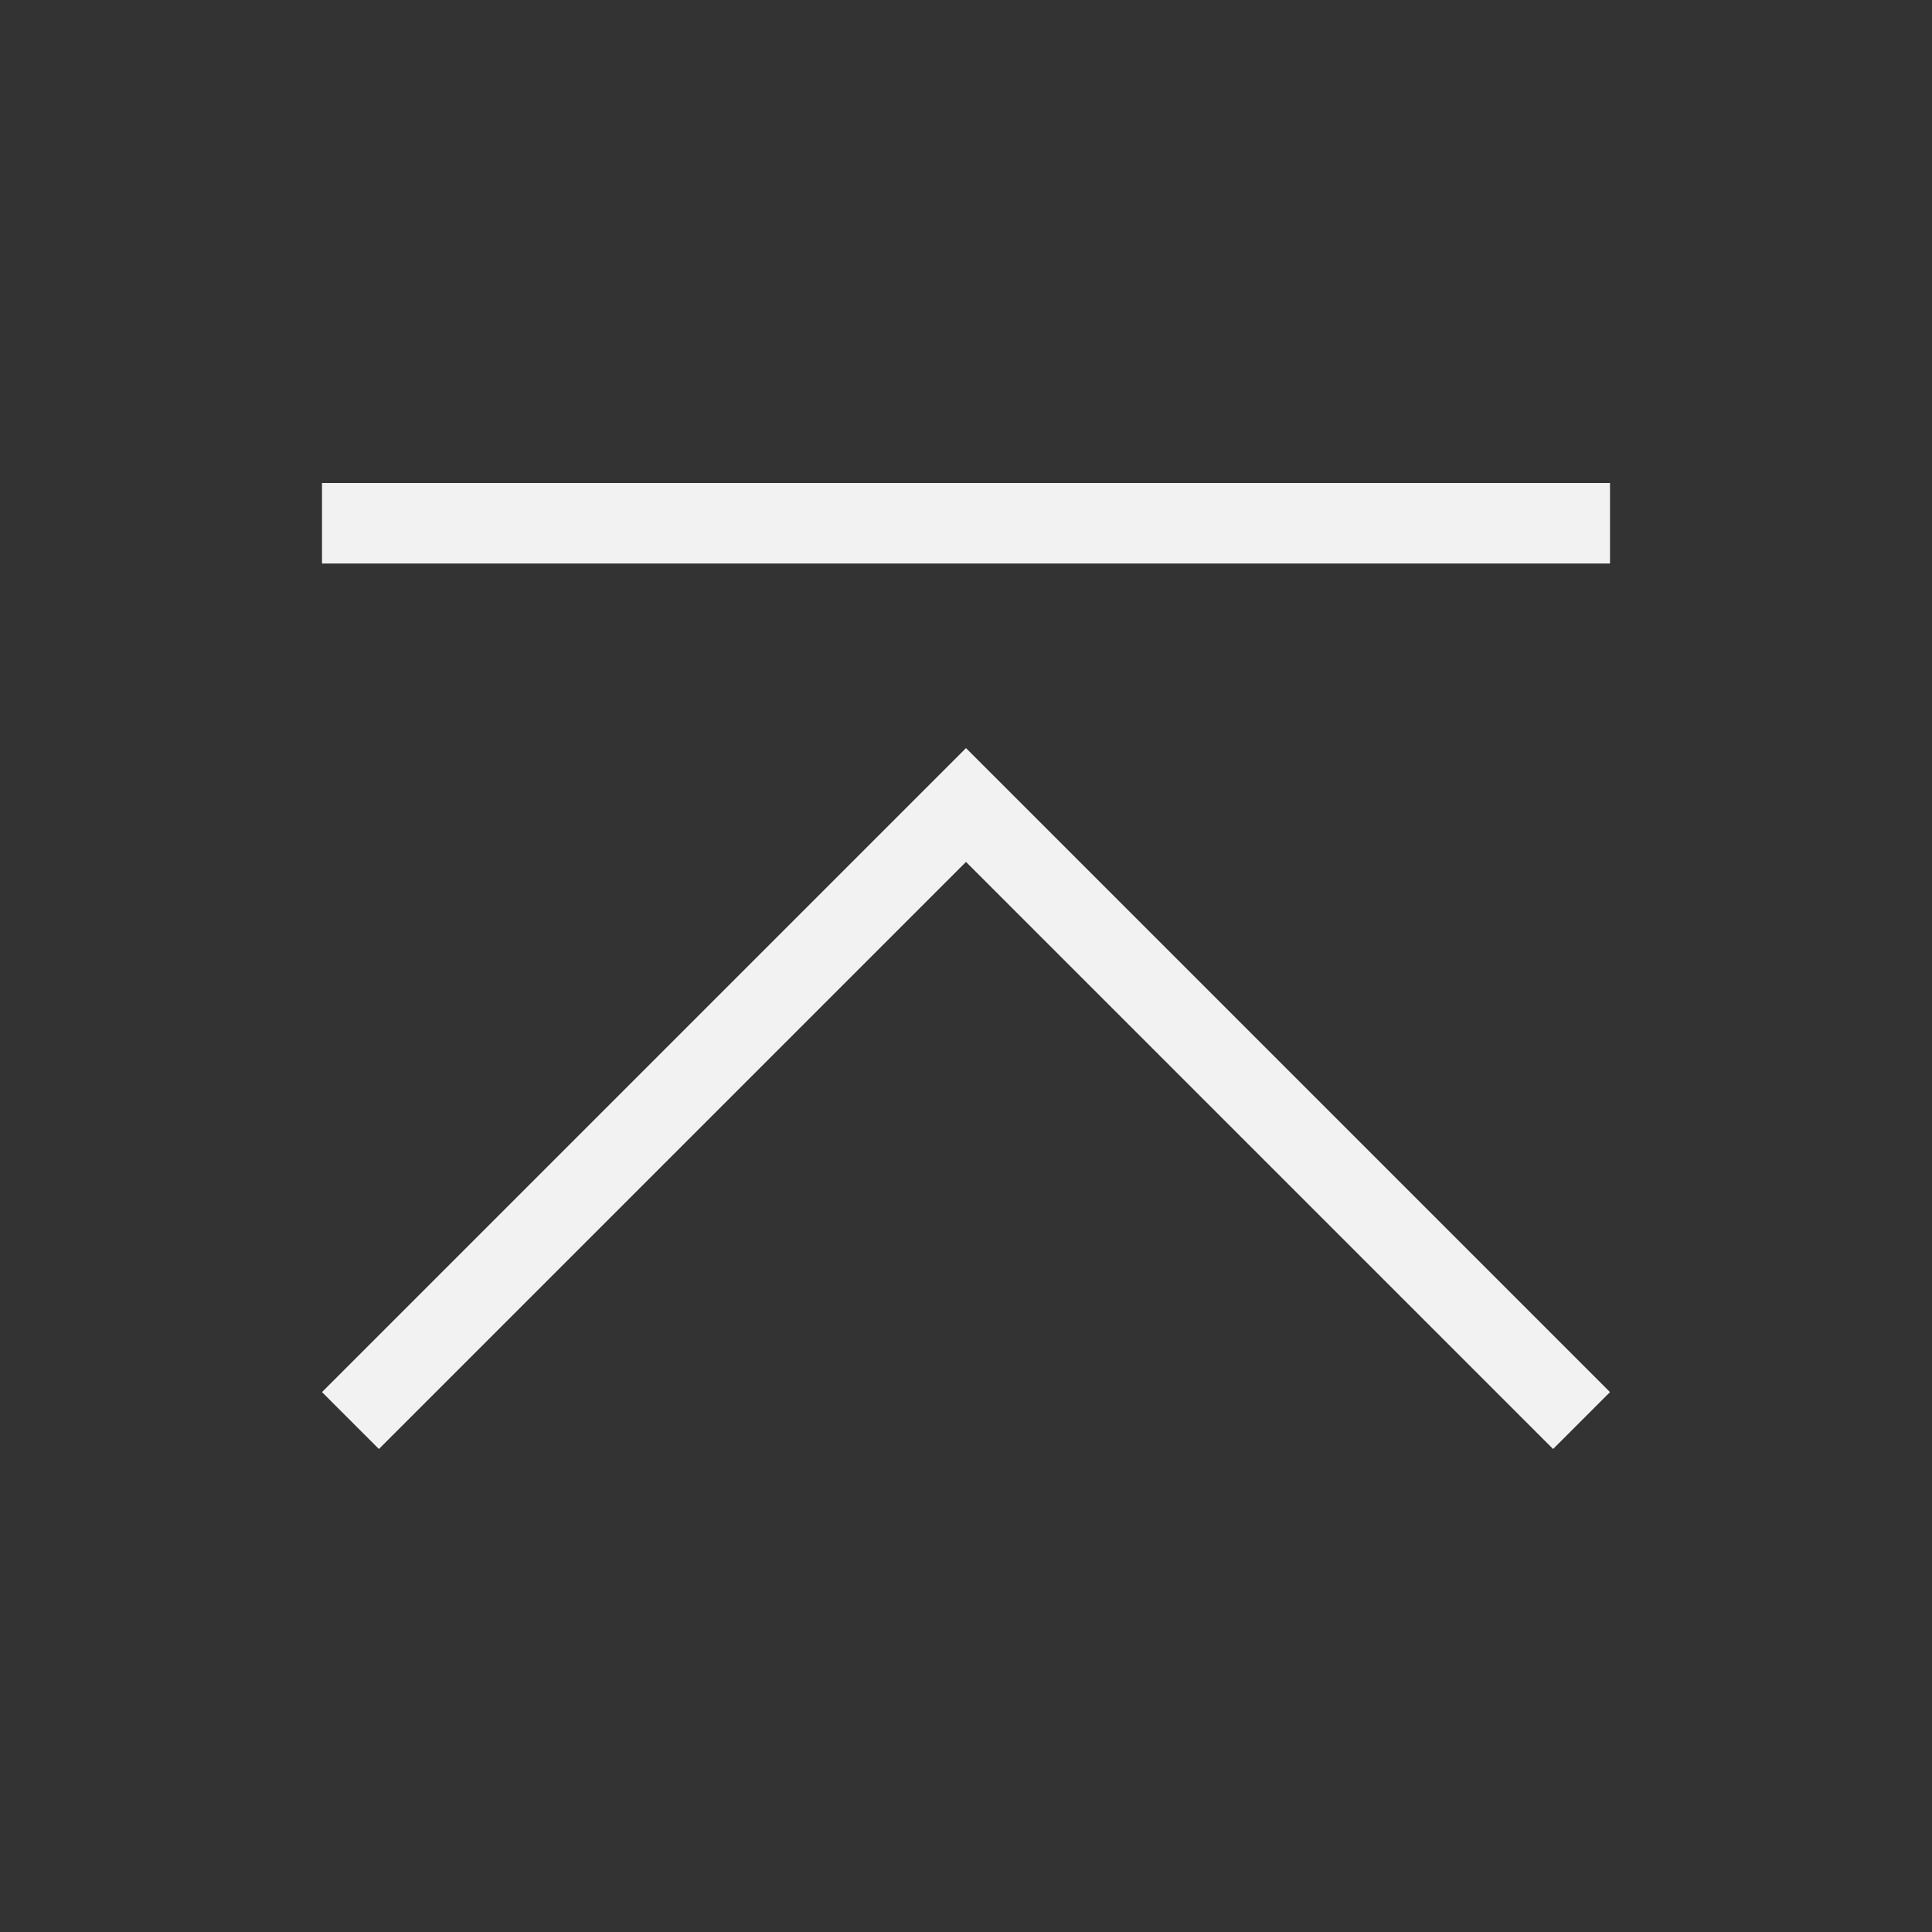 <svg xmlns="http://www.w3.org/2000/svg" viewBox="0 0 24 24"><rect x="0" y="0" width="24" height="24" fill="#333333" stroke="none"/><defs id="defs3051"><style id="current-color-scheme">.ColorScheme-Text{color:#f2f2f2}</style></defs><path d="M4 6v1h16V6H4zm8 3.293l-1.875 1.875L4 17.293l.707.707 6.125-6.125L12 10.707l1.168 1.168L19.293 18l.707-.707-6.125-6.125L12 9.293z" class="ColorScheme-Text" fill="currentColor"/></svg>